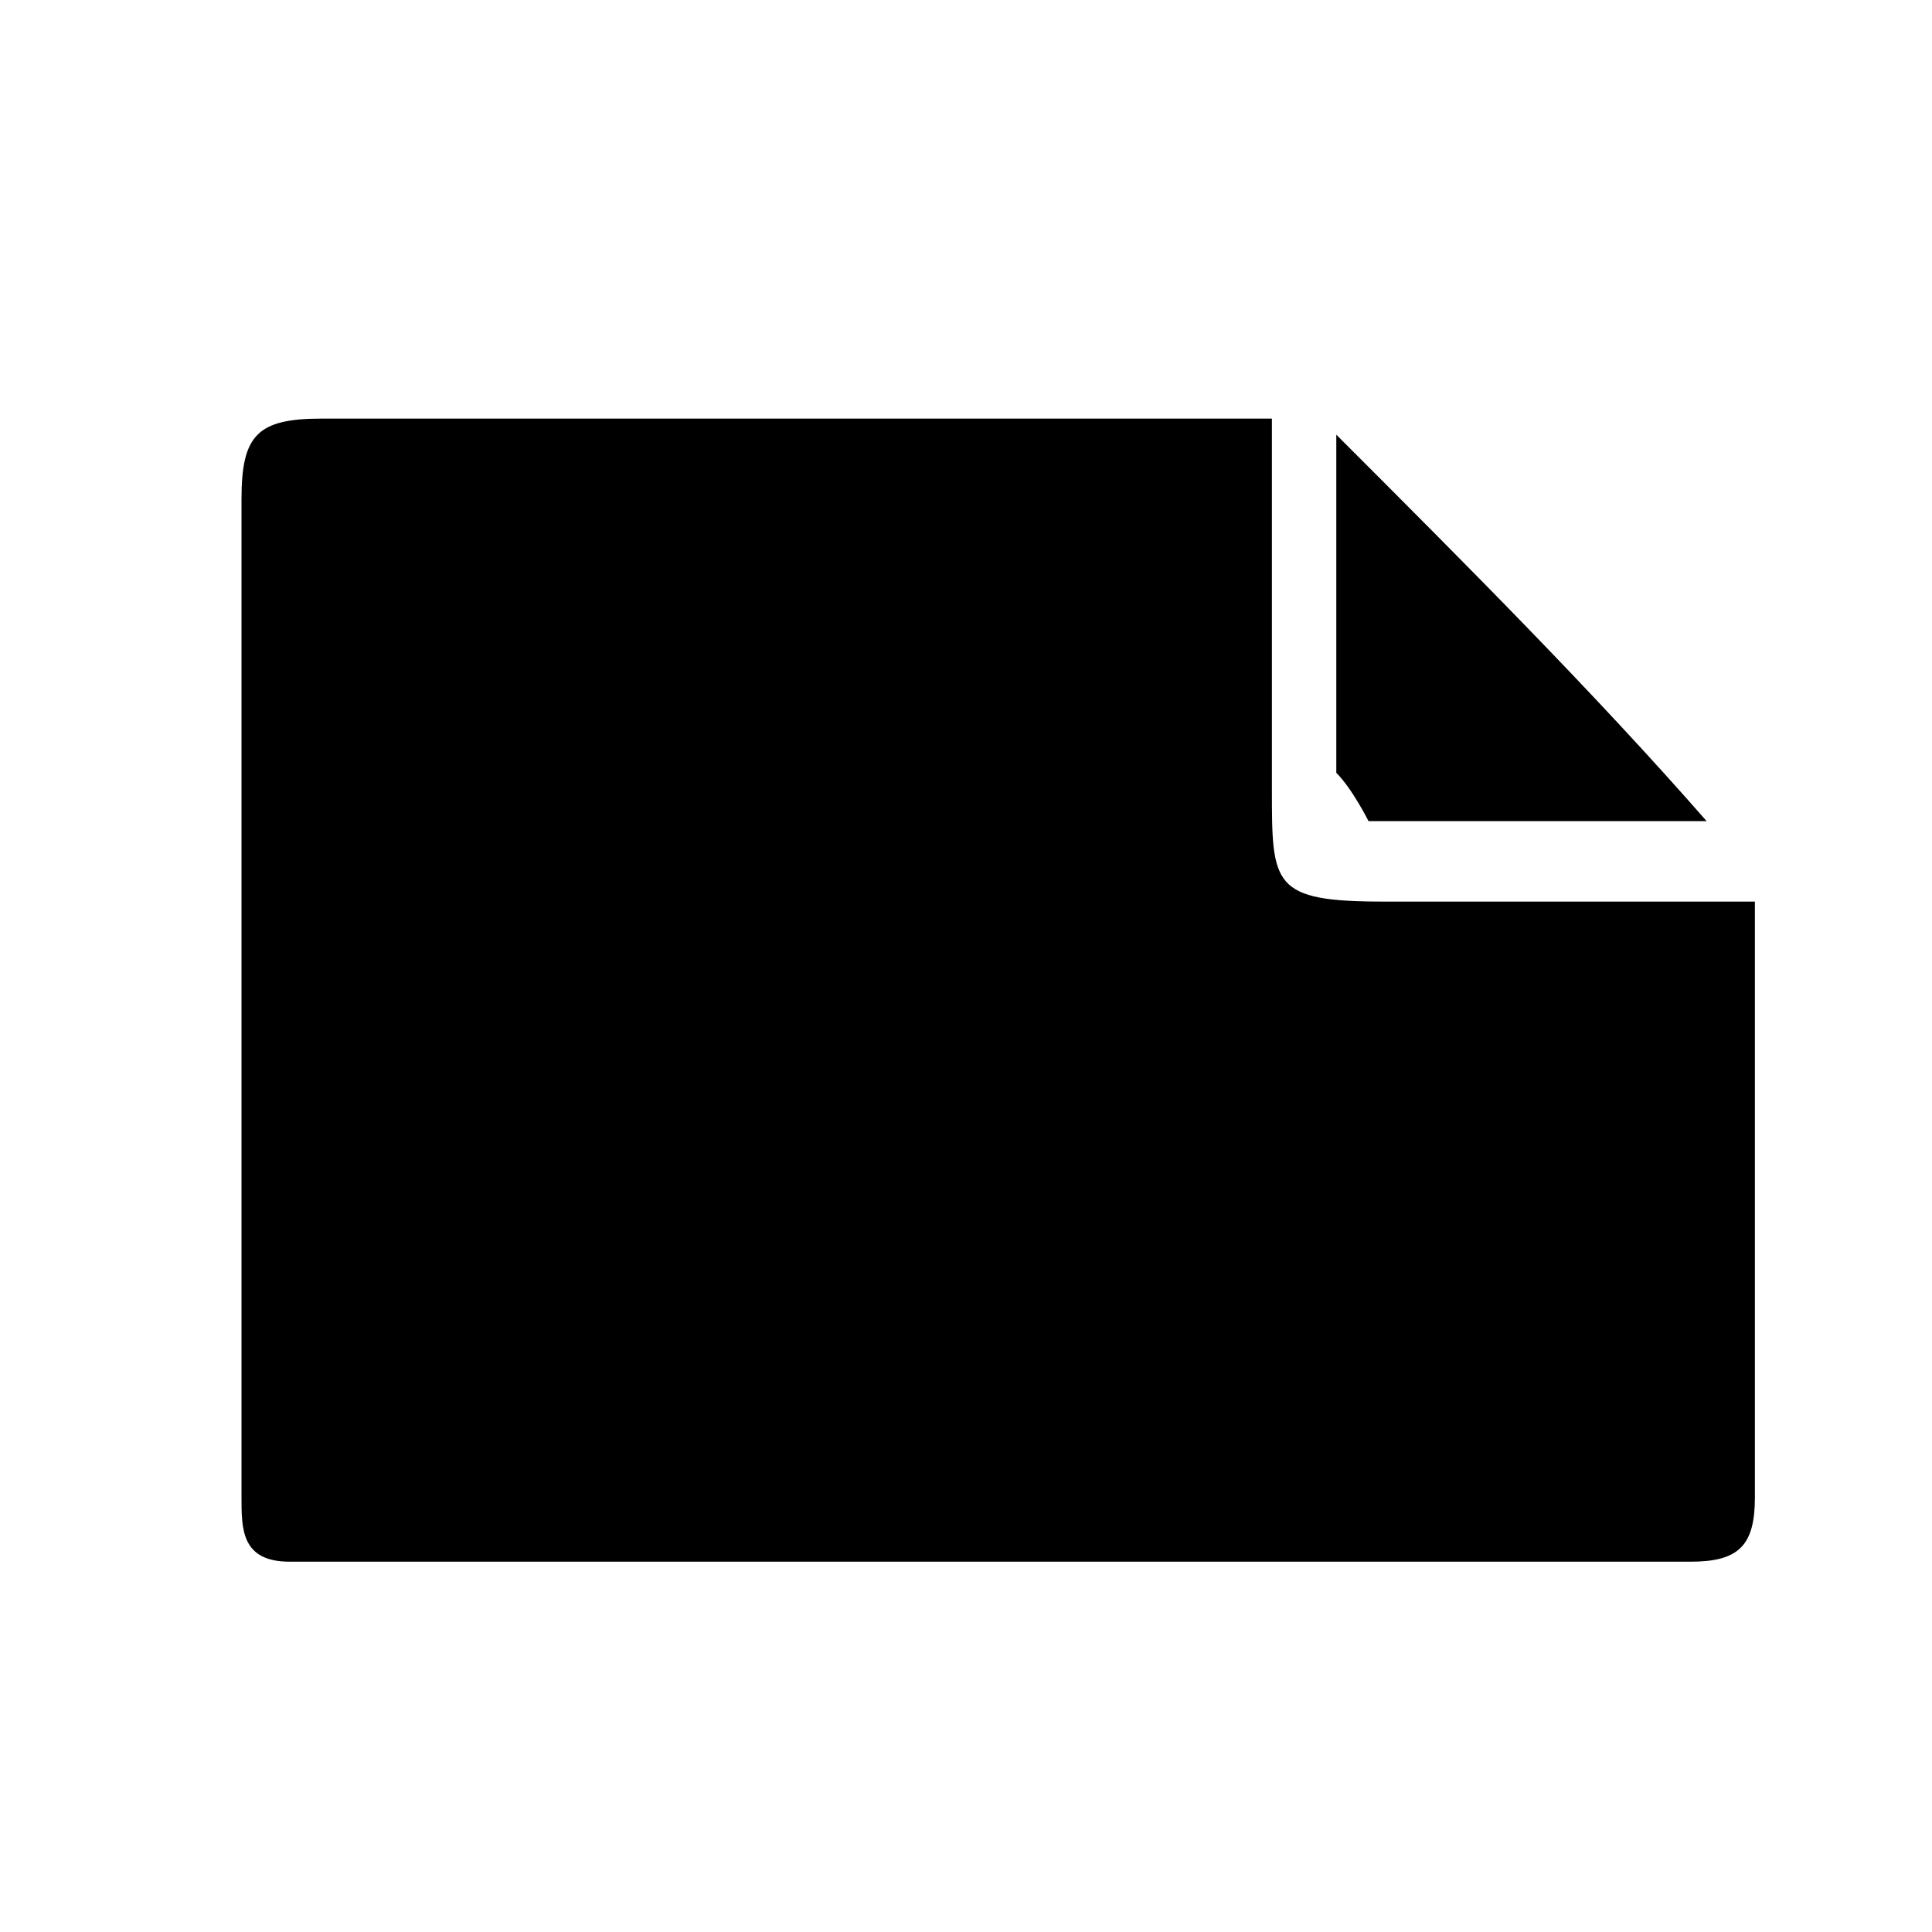 <?xml version="1.0" encoding="utf-8"?>
<!DOCTYPE svg PUBLIC "-//W3C//DTD SVG 1.1//EN" "http://www.w3.org/Graphics/SVG/1.1/DTD/svg11.dtd">
<svg id="DocumentLandscape" viewBox="0 0 12 12" xmlns="http://www.w3.org/2000/svg" xmlns:xlink="http://www.w3.org/1999/xlink">
	<g>
		<path d="M8.3,4.8c0-0.7,0-1.4,0-2.1c0.8,0.8,1.6,1.6,2.3,2.4c-0.7,0-1.4,0-2.1,0C8.5,5.1,8.4,4.9,8.3,4.8z"/>
		<path d="M7.9,2.6c0,0.8,0,1.5,0,2.3c0,0.6,0,0.7,0.7,0.7c0.7,0,1.5,0,2.3,0c0,0.6,0,3,0,3.7c0,0.3-0.1,0.4-0.4,0.4
			c-0.2,0-8.2,0-8.7,0c-0.3,0-0.3-0.2-0.3-0.4c0-0.5,0-4.6,0-6.2c0-0.4,0.1-0.5,0.5-0.5C3.8,2.6,5.8,2.6,7.9,2.6z"/>
	</g>
</svg>
